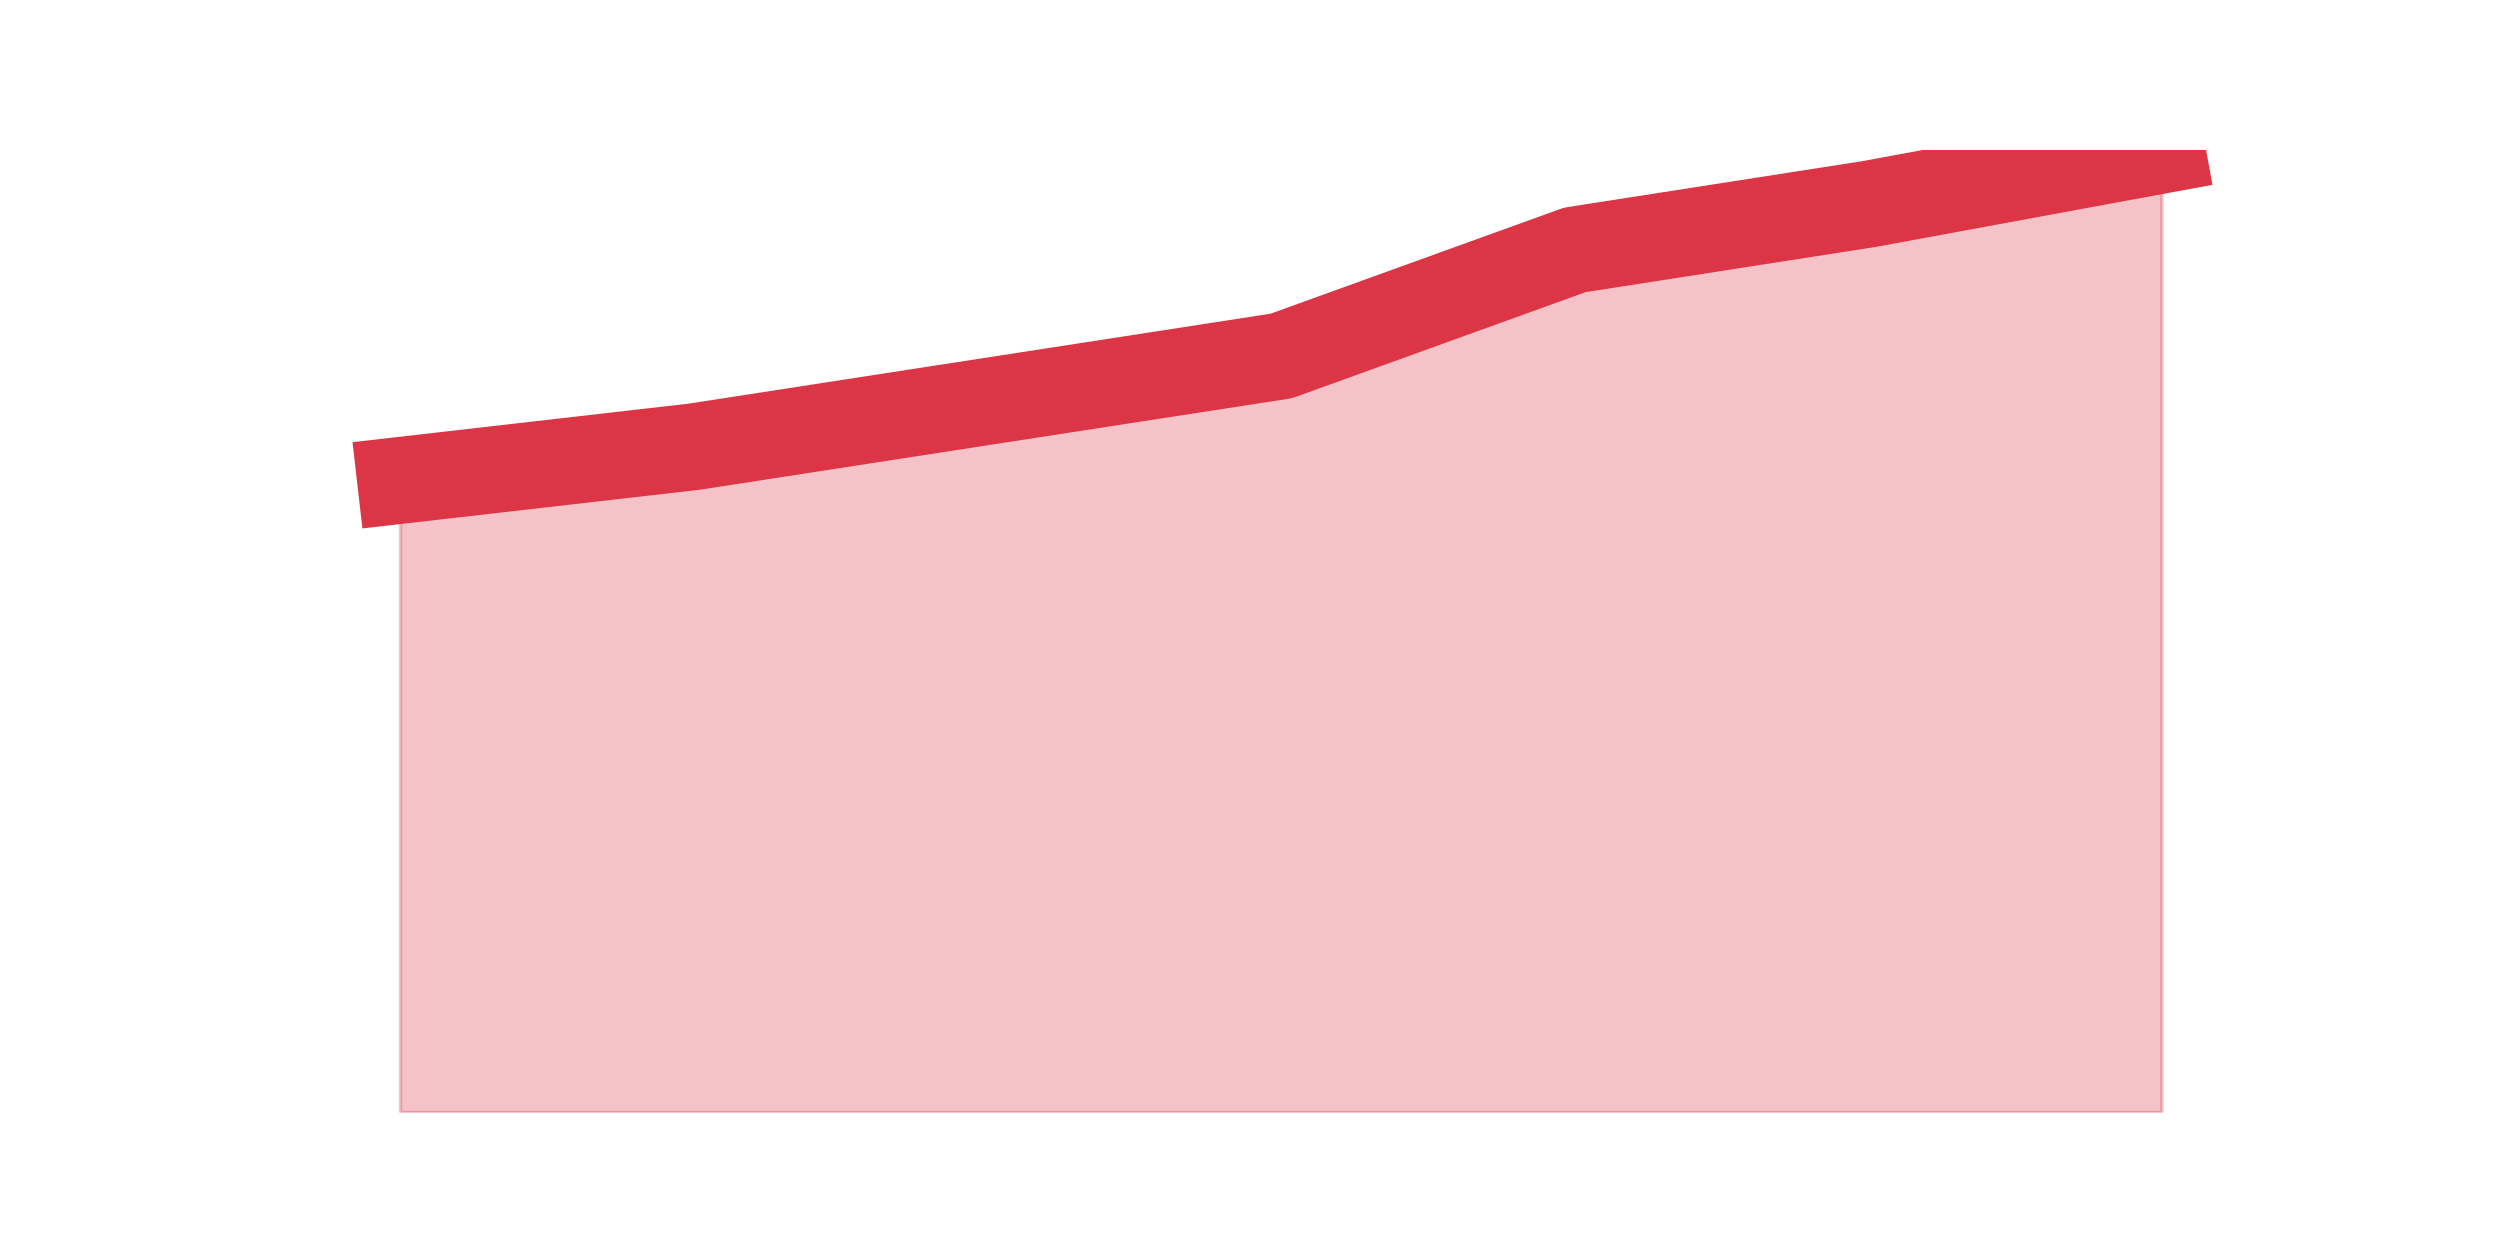 <?xml version="1.0" encoding="utf-8" standalone="no"?>
<!DOCTYPE svg PUBLIC "-//W3C//DTD SVG 1.1//EN"
  "http://www.w3.org/Graphics/SVG/1.1/DTD/svg11.dtd">
<svg height="360pt" version="1.1" viewBox="0 0 720 360" width="720pt" xmlns="http://www.w3.org/2000/svg" xmlns:xlink="http://www.w3.org/1999/xlink">
 <defs>
  <style type="text/css">*{stroke-linecap:butt;stroke-linejoin:round;}</style>
 </defs>
 <g id="figure_1">
  <g id="patch_1">
   <path d="M 0 360 
L 720 360 
L 720 0 
L 0 0 
z
" style="fill:none;"/>
  </g>
  <g id="axes_1">
   <g id="matplotlib.axis_1"/>
   <g id="matplotlib.axis_2"/>
   <g id="PolyCollection_1">
    <defs>
     <path d="M 115.364 -221.661 
L 115.364 -39.6 
L 199.909 -39.6 
L 284.455 -39.6 
L 369 -39.6 
L 453.545 -39.6 
L 538.091 -39.6 
L 622.636 -39.6 
L 622.636 -316.8 
L 622.636 -316.8 
L 538.091 -301.207 
L 453.545 -288.037 
L 369 -257.483 
L 284.455 -244.418 
L 199.909 -231.354 
L 115.364 -221.661 
z
" id="m4e51122a25" style="stroke:#dc3545;stroke-opacity:0.3;"/>
    </defs>
    <g clip-path="url(#p8b384e22a2)">
     <use style="fill:#dc3545;fill-opacity:0.3;stroke:#dc3545;stroke-opacity:0.3;" x="0" xlink:href="#m4e51122a25" y="360"/>
    </g>
   </g>
   <g id="line2d_1">
    <path clip-path="url(#p8b384e22a2)" d="M 115.364 138.339 
L 199.909 128.646 
L 284.455 115.582 
L 369 102.517 
L 453.545 71.963 
L 538.091 58.793 
L 622.636 43.2 
" style="fill:none;stroke:#dc3545;stroke-linecap:square;stroke-width:25;"/>
   </g>
  </g>
 </g>
 <defs>
  <clipPath id="p8b384e22a2">
   <rect height="277.2" width="558" x="90" y="43.2"/>
  </clipPath>
 </defs>
</svg>
